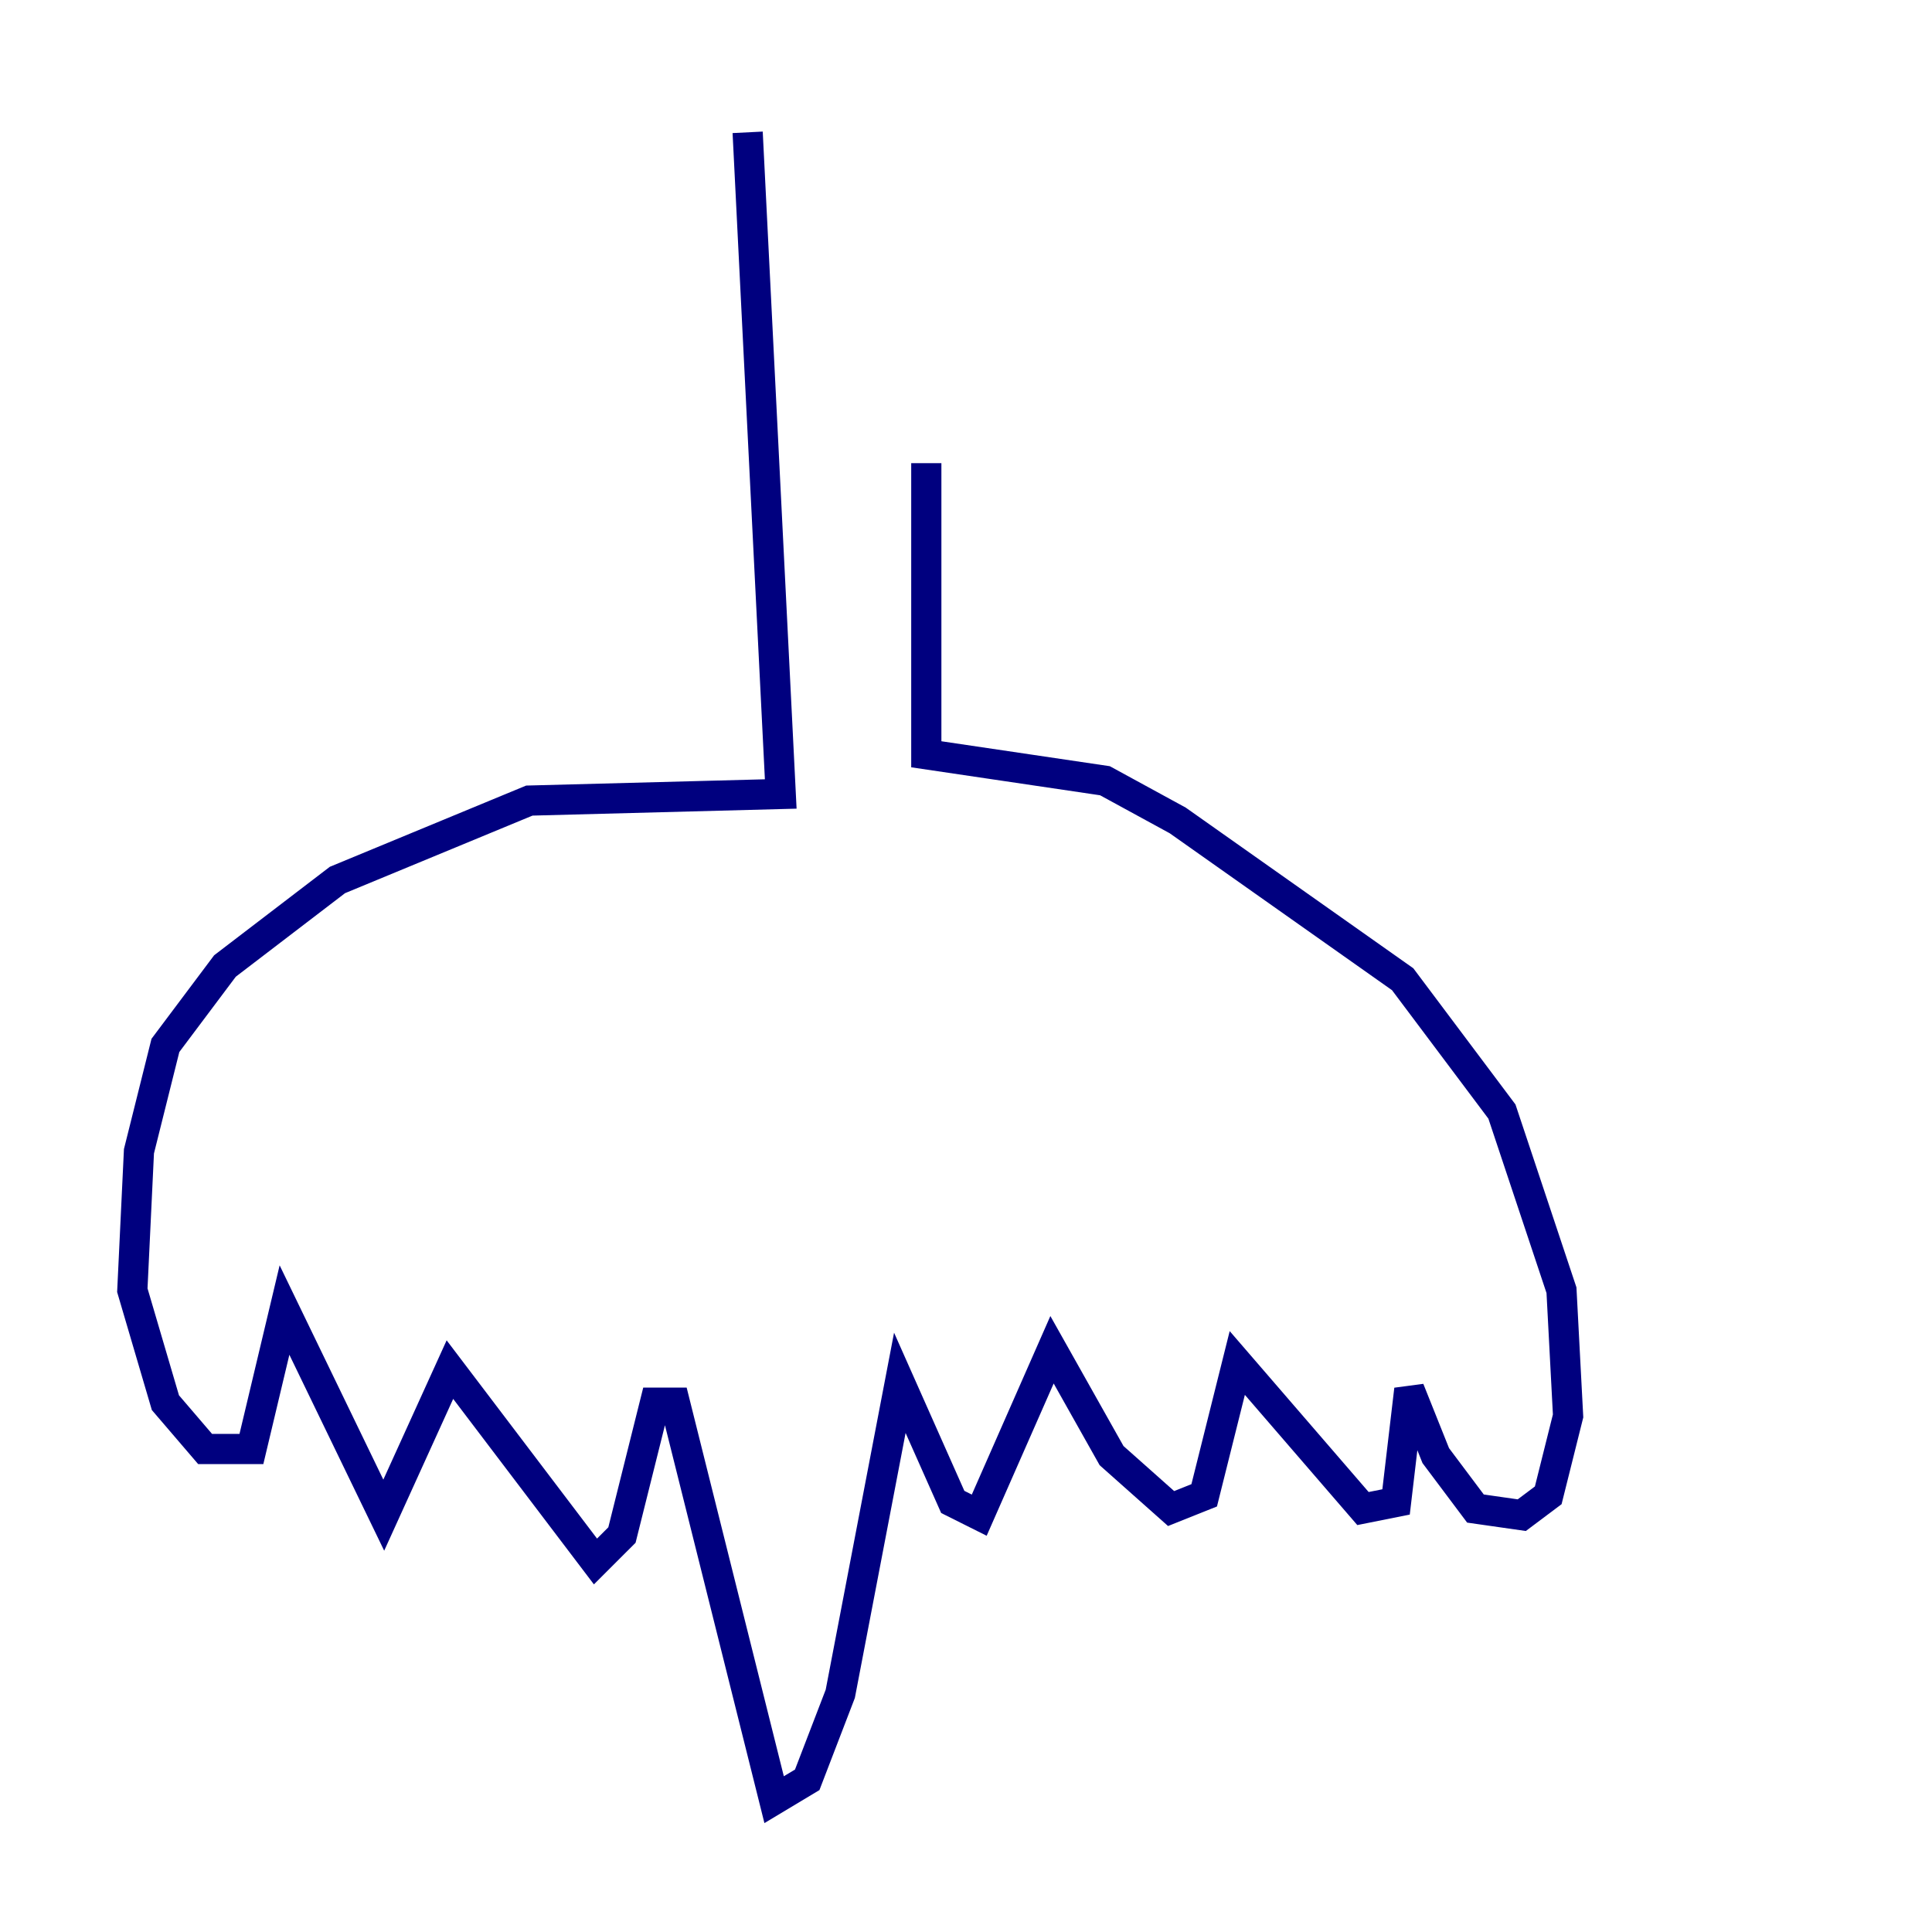 <?xml version="1.0" encoding="utf-8" ?>
<svg baseProfile="tiny" height="128" version="1.2" viewBox="0,0,128,128" width="128" xmlns="http://www.w3.org/2000/svg" xmlns:ev="http://www.w3.org/2001/xml-events" xmlns:xlink="http://www.w3.org/1999/xlink"><defs /><polyline fill="none" points="49.534,8.767 51.726,52.603 35.069,53.041 22.356,58.301 14.904,64.0 10.959,69.26 9.206,76.274 8.767,85.48 10.959,92.931 13.589,96.0 16.657,96.0 18.849,86.794 25.425,100.384 29.808,90.74 39.452,103.452 41.206,101.699 43.397,92.931 44.712,92.931 51.288,119.233 53.48,117.918 55.671,112.219 59.616,91.616 63.123,99.507 64.877,100.384 69.699,89.425 73.644,96.438 77.589,99.945 79.781,99.069 81.973,90.301 90.301,99.945 92.493,99.507 93.37,92.055 95.123,96.438 97.753,99.945 100.822,100.384 102.575,99.069 103.89,93.808 103.452,85.48 99.507,73.644 92.931,64.877 78.027,54.356 73.206,51.726 61.37,49.973 61.37,30.685" stroke="#00007f" stroke-width="2" /></svg>